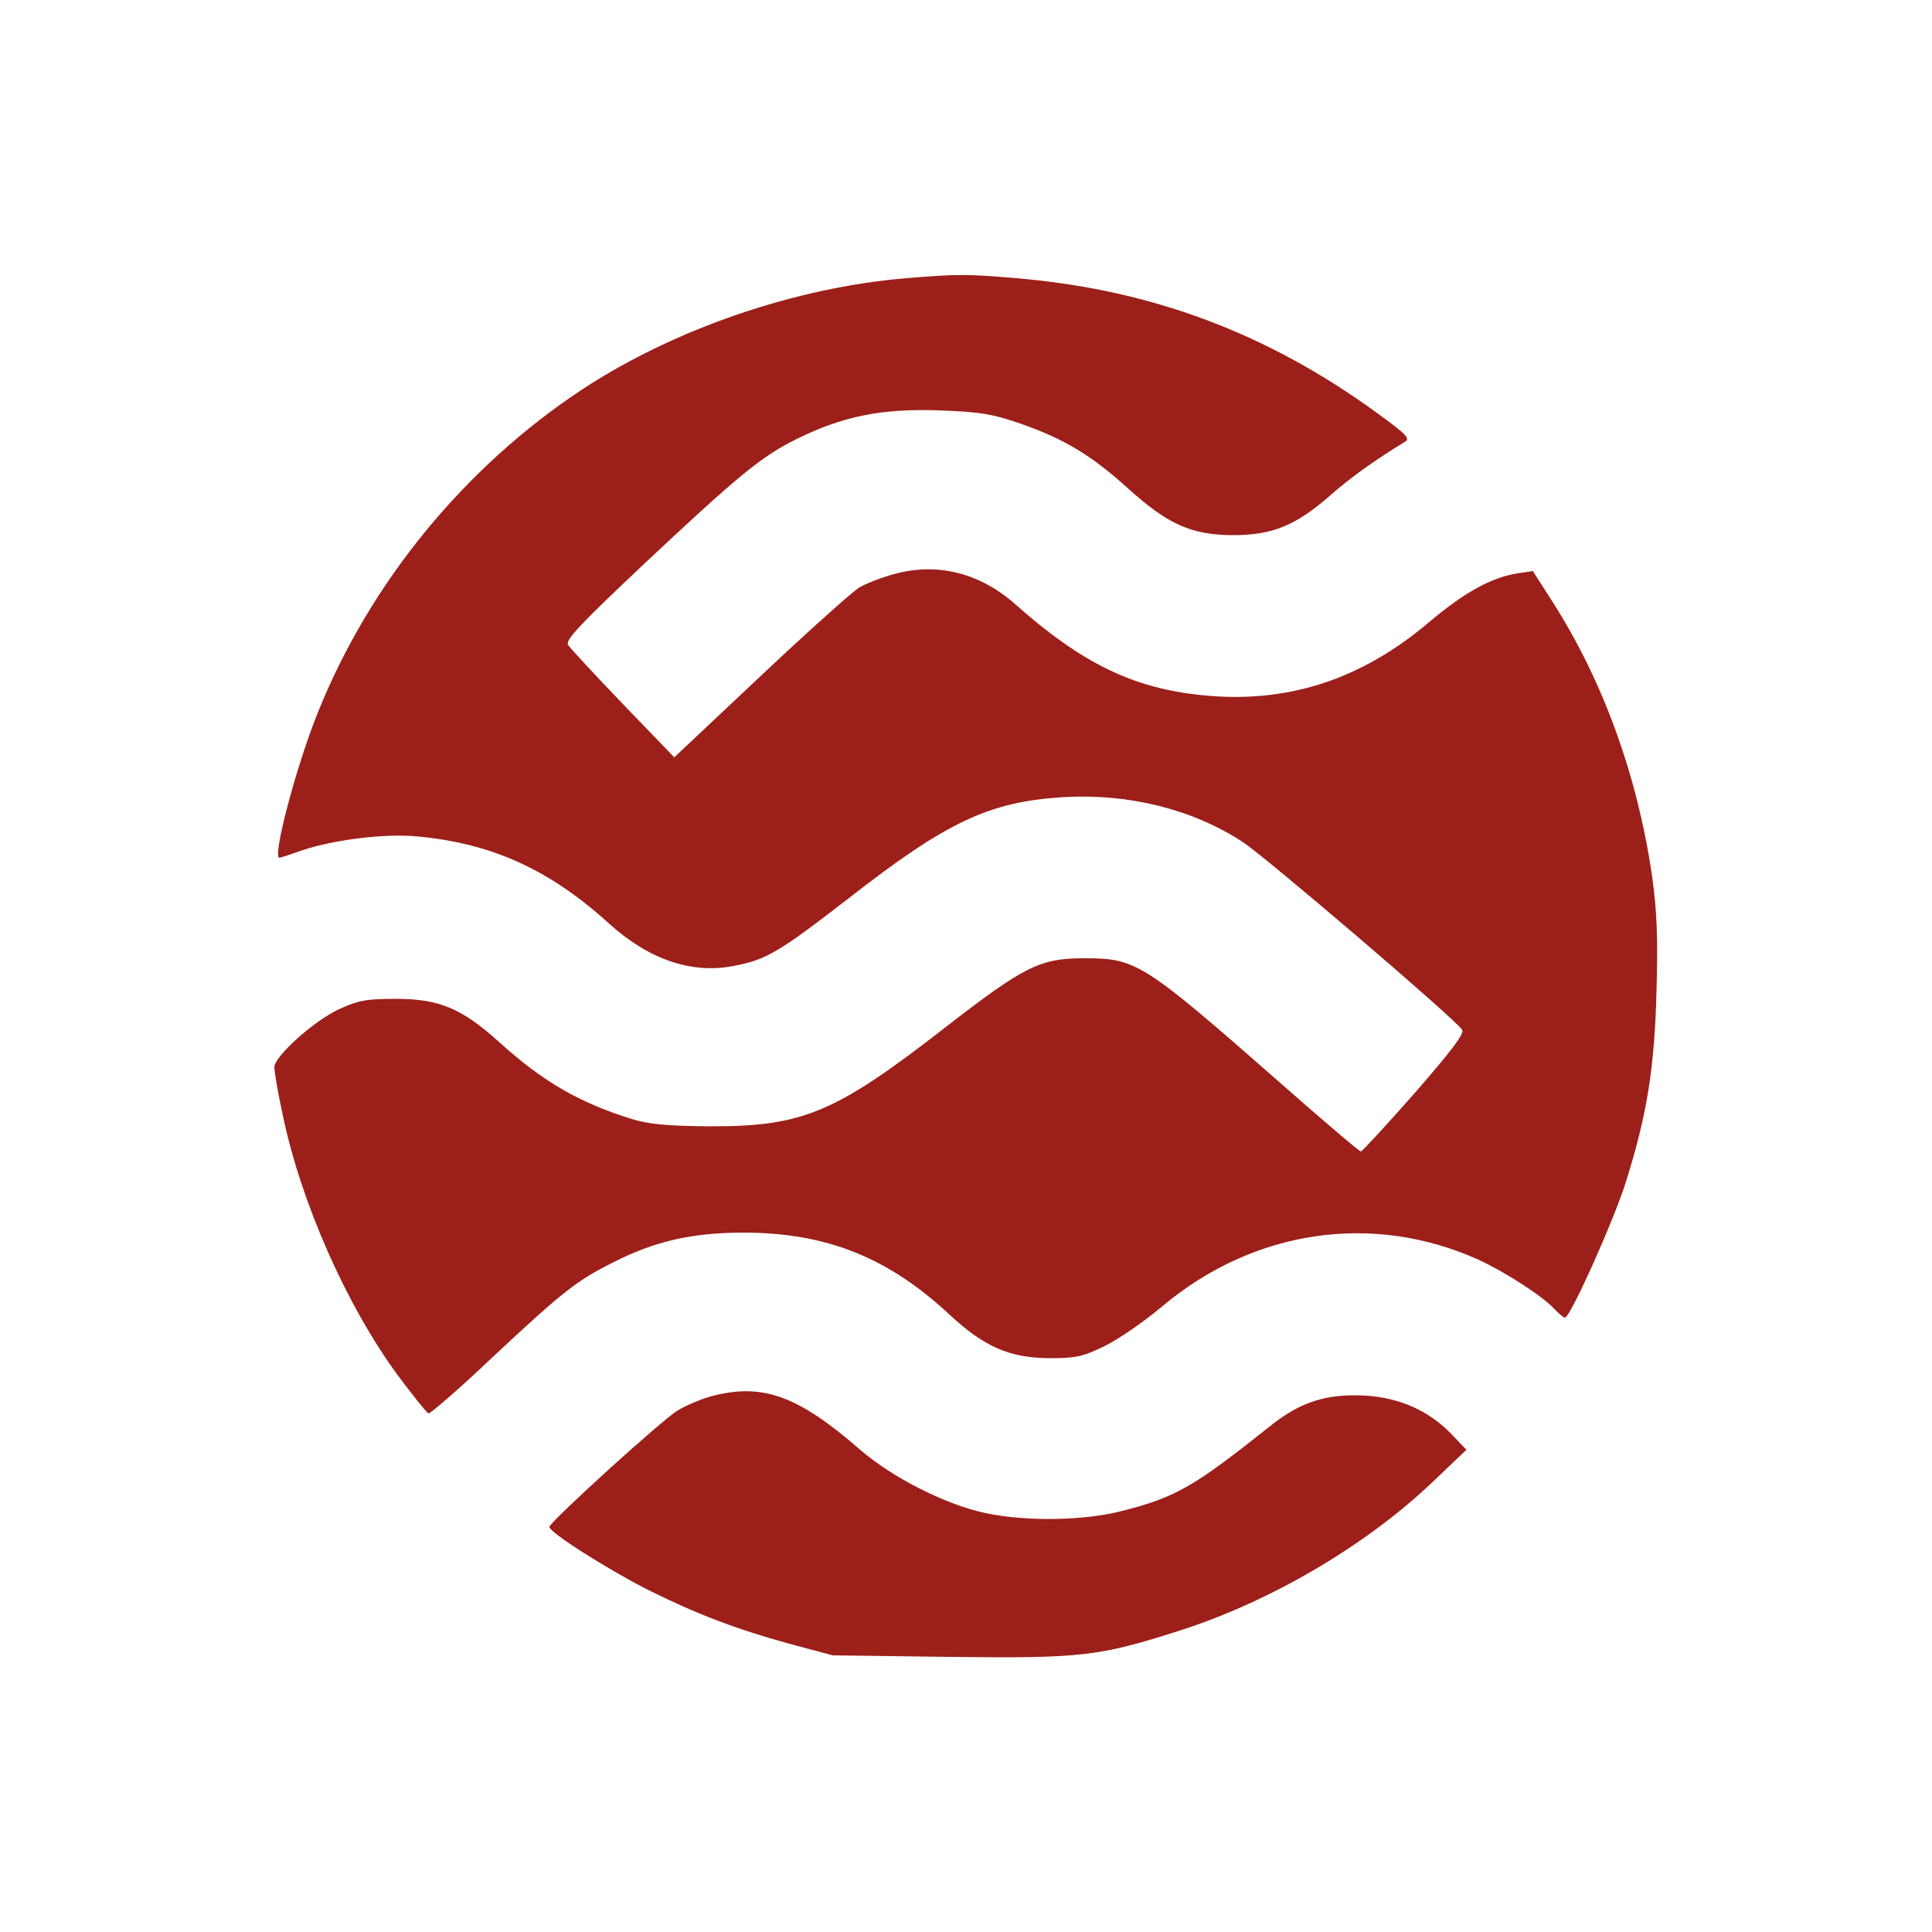 <?xml version="1.0" standalone="no"?>
<!DOCTYPE svg PUBLIC "-//W3C//DTD SVG 20010904//EN"
 "http://www.w3.org/TR/2001/REC-SVG-20010904/DTD/svg10.dtd">
<svg version="1.0" xmlns="http://www.w3.org/2000/svg"
 width="500pt" height="500pt" viewBox="0 0 500 500"
 preserveAspectRatio="xMidYMid meet">

<g transform="translate(0,500) scale(0.1,-0.1)"
fill="#9D1F19" stroke="none">
<path d="M2345 4280 c-288 -24 -601 -132 -837 -287 -305 -201 -550 -500 -685
-836 -56 -138 -119 -377 -100 -377 2 0 30 9 61 20 81 27 216 44 299 35 191
-18 340 -86 493 -225 103 -93 213 -131 322 -110 85 16 117 35 298 175 255 199
364 250 556 262 168 10 334 -31 464 -116 56 -36 549 -457 568 -486 7 -9 -27
-54 -123 -164 -73 -83 -136 -151 -139 -151 -4 0 -97 79 -207 176 -359 315
-374 324 -510 324 -114 0 -155 -21 -360 -180 -283 -220 -367 -255 -605 -255
-111 1 -159 5 -205 19 -135 42 -229 96 -342 198 -97 88 -156 113 -268 113 -77
0 -98 -4 -148 -27 -66 -31 -167 -122 -167 -150 0 -11 9 -65 21 -120 47 -229
166 -497 299 -678 39 -52 74 -96 79 -98 4 -1 79 63 164 144 185 173 220 200
314 247 107 55 206 77 337 77 214 0 374 -64 532 -211 91 -85 157 -113 259
-114 70 0 88 4 145 32 36 18 103 64 150 104 236 197 543 242 816 119 68 -31
169 -96 198 -129 11 -11 22 -21 26 -21 14 0 129 257 159 355 54 173 73 293 78
490 4 137 1 207 -11 295 -38 262 -127 508 -259 714 l-50 78 -41 -6 c-67 -11
-136 -49 -225 -124 -178 -152 -372 -214 -591 -191 -178 18 -311 83 -481 234
-91 81 -199 109 -309 81 -35 -9 -79 -26 -97 -37 -19 -12 -134 -115 -256 -230
l-222 -209 -133 138 c-72 75 -136 144 -142 153 -7 13 31 53 192 205 249 234
309 283 400 328 120 59 219 79 367 74 108 -4 139 -9 214 -35 111 -39 181 -81
274 -165 105 -95 165 -122 273 -123 104 0 164 25 255 105 51 45 119 93 190
136 16 9 6 19 -71 75 -284 207 -586 320 -934 349 -127 11 -153 11 -285 0z"/>
<path d="M1839 1386 c-25 -7 -64 -23 -86 -37 -38 -22 -324 -282 -331 -300 -5
-12 148 -109 254 -163 124 -62 229 -102 363 -139 l116 -31 302 -4 c343 -4 386
1 596 68 237 76 483 221 655 385 l87 83 -40 42 c-58 59 -131 92 -219 98 -101
6 -169 -15 -248 -78 -197 -157 -245 -185 -383 -220 -99 -26 -249 -28 -354 -6
-104 22 -242 92 -326 165 -161 140 -253 173 -386 137z"/>
</g>
</svg>
